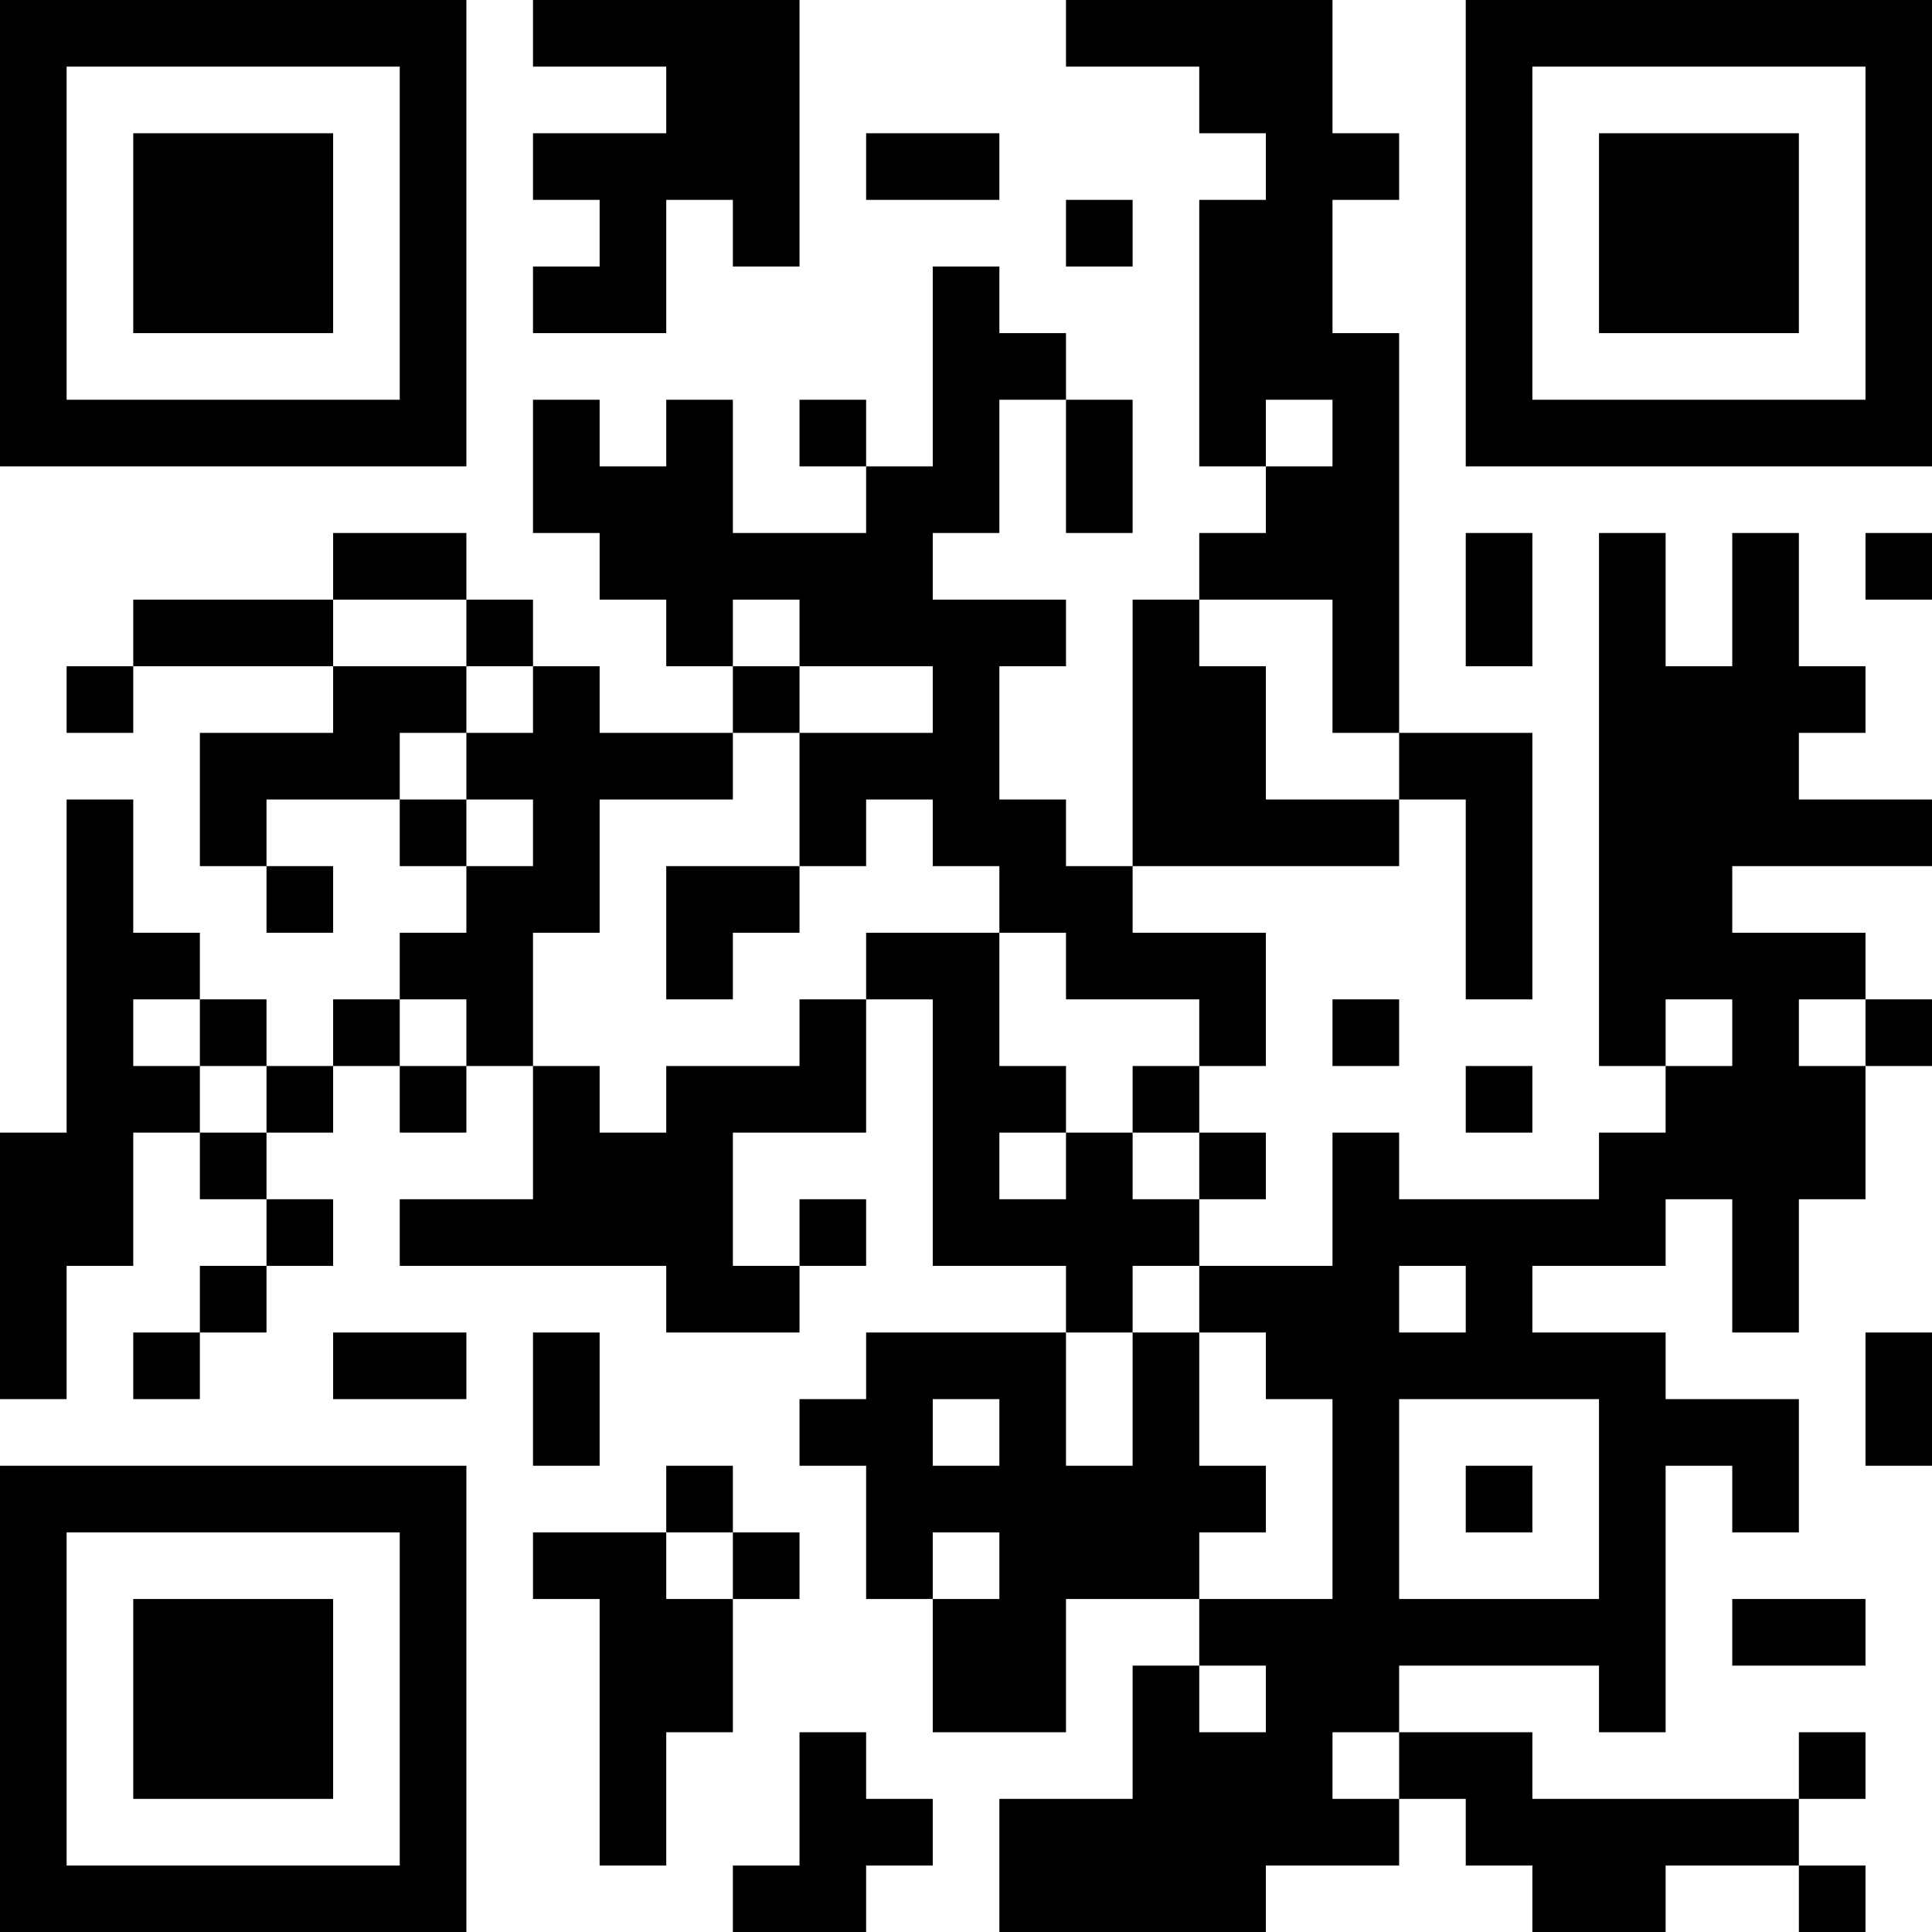 <?xml version="1.0" encoding="UTF-8"?>
<svg xmlns="http://www.w3.org/2000/svg" version="1.1" width="200" height="200" viewBox="0 0 200 200"><rect x="0" y="0" width="200" height="200" fill="#ffffff"/><g transform="scale(6.897)"><g transform="translate(0,0)"><path fill-rule="evenodd" d="M8 0L8 1L10 1L10 2L8 2L8 3L9 3L9 4L8 4L8 5L10 5L10 3L11 3L11 4L12 4L12 0ZM16 0L16 1L18 1L18 2L19 2L19 3L18 3L18 7L19 7L19 8L18 8L18 9L17 9L17 13L16 13L16 12L15 12L15 10L16 10L16 9L14 9L14 8L15 8L15 6L16 6L16 8L17 8L17 6L16 6L16 5L15 5L15 4L14 4L14 7L13 7L13 6L12 6L12 7L13 7L13 8L11 8L11 6L10 6L10 7L9 7L9 6L8 6L8 8L9 8L9 9L10 9L10 10L11 10L11 11L9 11L9 10L8 10L8 9L7 9L7 8L5 8L5 9L2 9L2 10L1 10L1 11L2 11L2 10L5 10L5 11L3 11L3 13L4 13L4 14L5 14L5 13L4 13L4 12L6 12L6 13L7 13L7 14L6 14L6 15L5 15L5 16L4 16L4 15L3 15L3 14L2 14L2 12L1 12L1 17L0 17L0 21L1 21L1 19L2 19L2 17L3 17L3 18L4 18L4 19L3 19L3 20L2 20L2 21L3 21L3 20L4 20L4 19L5 19L5 18L4 18L4 17L5 17L5 16L6 16L6 17L7 17L7 16L8 16L8 18L6 18L6 19L10 19L10 20L12 20L12 19L13 19L13 18L12 18L12 19L11 19L11 17L13 17L13 15L14 15L14 19L16 19L16 20L13 20L13 21L12 21L12 22L13 22L13 24L14 24L14 26L16 26L16 24L18 24L18 25L17 25L17 27L15 27L15 29L19 29L19 28L21 28L21 27L22 27L22 28L23 28L23 29L25 29L25 28L27 28L27 29L28 29L28 28L27 28L27 27L28 27L28 26L27 26L27 27L23 27L23 26L21 26L21 25L24 25L24 26L25 26L25 22L26 22L26 23L27 23L27 21L25 21L25 20L23 20L23 19L25 19L25 18L26 18L26 20L27 20L27 18L28 18L28 16L29 16L29 15L28 15L28 14L26 14L26 13L29 13L29 12L27 12L27 11L28 11L28 10L27 10L27 8L26 8L26 10L25 10L25 8L24 8L24 16L25 16L25 17L24 17L24 18L21 18L21 17L20 17L20 19L18 19L18 18L19 18L19 17L18 17L18 16L19 16L19 14L17 14L17 13L21 13L21 12L22 12L22 15L23 15L23 11L21 11L21 5L20 5L20 3L21 3L21 2L20 2L20 0ZM13 2L13 3L15 3L15 2ZM16 3L16 4L17 4L17 3ZM19 6L19 7L20 7L20 6ZM22 8L22 10L23 10L23 8ZM28 8L28 9L29 9L29 8ZM5 9L5 10L7 10L7 11L6 11L6 12L7 12L7 13L8 13L8 12L7 12L7 11L8 11L8 10L7 10L7 9ZM11 9L11 10L12 10L12 11L11 11L11 12L9 12L9 14L8 14L8 16L9 16L9 17L10 17L10 16L12 16L12 15L13 15L13 14L15 14L15 16L16 16L16 17L15 17L15 18L16 18L16 17L17 17L17 18L18 18L18 17L17 17L17 16L18 16L18 15L16 15L16 14L15 14L15 13L14 13L14 12L13 12L13 13L12 13L12 11L14 11L14 10L12 10L12 9ZM18 9L18 10L19 10L19 12L21 12L21 11L20 11L20 9ZM10 13L10 15L11 15L11 14L12 14L12 13ZM2 15L2 16L3 16L3 17L4 17L4 16L3 16L3 15ZM6 15L6 16L7 16L7 15ZM20 15L20 16L21 16L21 15ZM25 15L25 16L26 16L26 15ZM27 15L27 16L28 16L28 15ZM22 16L22 17L23 17L23 16ZM17 19L17 20L16 20L16 22L17 22L17 20L18 20L18 22L19 22L19 23L18 23L18 24L20 24L20 21L19 21L19 20L18 20L18 19ZM21 19L21 20L22 20L22 19ZM5 20L5 21L7 21L7 20ZM8 20L8 22L9 22L9 20ZM28 20L28 22L29 22L29 20ZM14 21L14 22L15 22L15 21ZM21 21L21 24L24 24L24 21ZM10 22L10 23L8 23L8 24L9 24L9 28L10 28L10 26L11 26L11 24L12 24L12 23L11 23L11 22ZM22 22L22 23L23 23L23 22ZM10 23L10 24L11 24L11 23ZM14 23L14 24L15 24L15 23ZM26 24L26 25L28 25L28 24ZM18 25L18 26L19 26L19 25ZM12 26L12 28L11 28L11 29L13 29L13 28L14 28L14 27L13 27L13 26ZM20 26L20 27L21 27L21 26ZM0 0L0 7L7 7L7 0ZM1 1L1 6L6 6L6 1ZM2 2L2 5L5 5L5 2ZM22 0L22 7L29 7L29 0ZM23 1L23 6L28 6L28 1ZM24 2L24 5L27 5L27 2ZM0 22L0 29L7 29L7 22ZM1 23L1 28L6 28L6 23ZM2 24L2 27L5 27L5 24Z" fill="#000000"/></g></g></svg>
